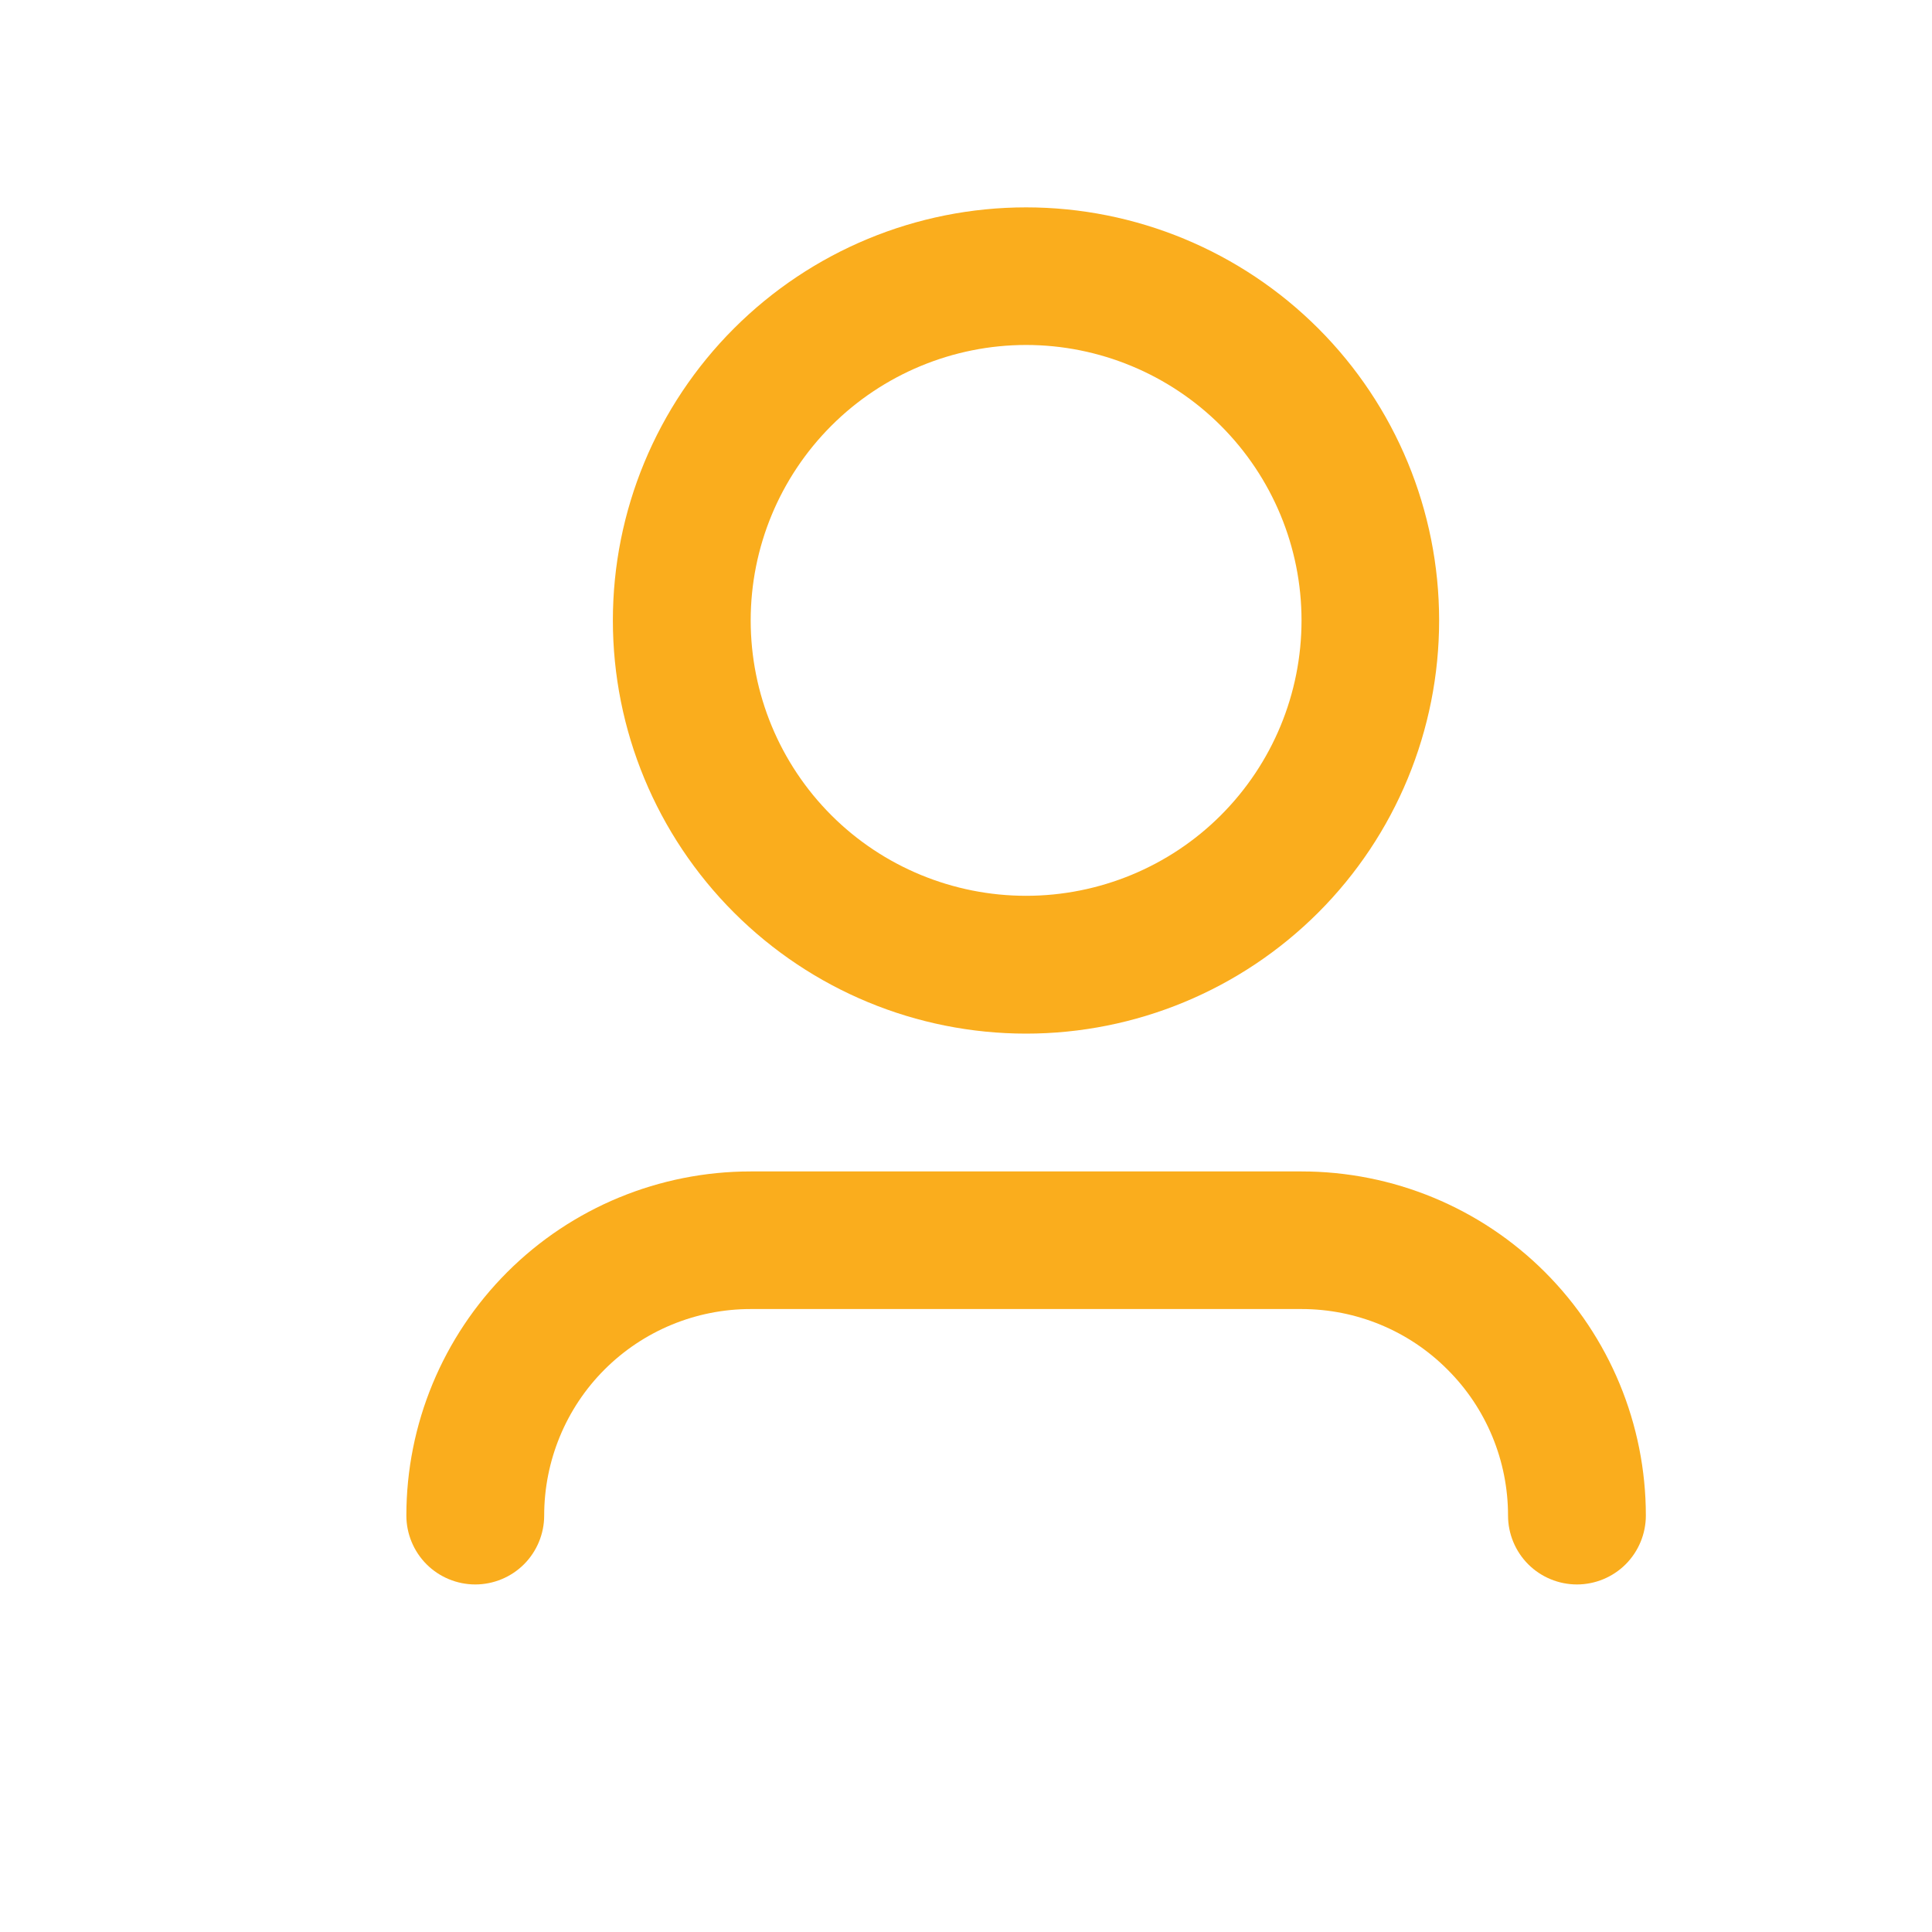 <svg width="9" height="9" viewBox="0 0 9 9" fill="none" xmlns="http://www.w3.org/2000/svg">
<g clip-path="url(#clip0_2878_1604)">
<path d="M4.78 1.607C4.44 1.607 4.113 1.743 3.873 1.983C3.632 2.224 3.497 2.55 3.497 2.89C3.497 3.231 3.632 3.557 3.873 3.798C4.113 4.038 4.44 4.173 4.78 4.173C5.12 4.173 5.447 4.038 5.687 3.798C5.928 3.557 6.063 3.231 6.063 2.89C6.063 2.55 5.928 2.224 5.687 1.983C5.447 1.743 5.12 1.607 4.78 1.607ZM2.855 2.89C2.855 2.38 3.058 1.891 3.419 1.53C3.78 1.169 4.269 0.966 4.78 0.966C5.29 0.966 5.78 1.169 6.141 1.53C6.502 1.891 6.704 2.38 6.704 2.89C6.704 3.401 6.502 3.89 6.141 4.251C5.78 4.612 5.29 4.815 4.78 4.815C4.269 4.815 3.78 4.612 3.419 4.251C3.058 3.89 2.855 3.401 2.855 2.89ZM3.497 6.098C3.242 6.098 2.997 6.199 2.816 6.38C2.636 6.56 2.535 6.805 2.535 7.06C2.535 7.145 2.501 7.227 2.441 7.287C2.381 7.347 2.299 7.381 2.214 7.381C2.129 7.381 2.047 7.347 1.987 7.287C1.927 7.227 1.893 7.145 1.893 7.06C1.893 6.635 2.062 6.227 2.363 5.926C2.664 5.625 3.072 5.457 3.497 5.457H6.063C6.488 5.457 6.896 5.625 7.197 5.926C7.498 6.227 7.667 6.635 7.667 7.06C7.667 7.145 7.633 7.227 7.573 7.287C7.513 7.347 7.431 7.381 7.346 7.381C7.261 7.381 7.179 7.347 7.119 7.287C7.059 7.227 7.025 7.145 7.025 7.06C7.025 6.805 6.924 6.56 6.743 6.38C6.563 6.199 6.318 6.098 6.063 6.098H3.497Z" fill="#FAAD1D"/>
</g>
<defs>
<clipPath id="clip0_2878_1604">
<rect width="7.698" height="7.698" fill="white" transform="translate(0.931 0.324)"/>
</clipPath>
</defs>
</svg>
